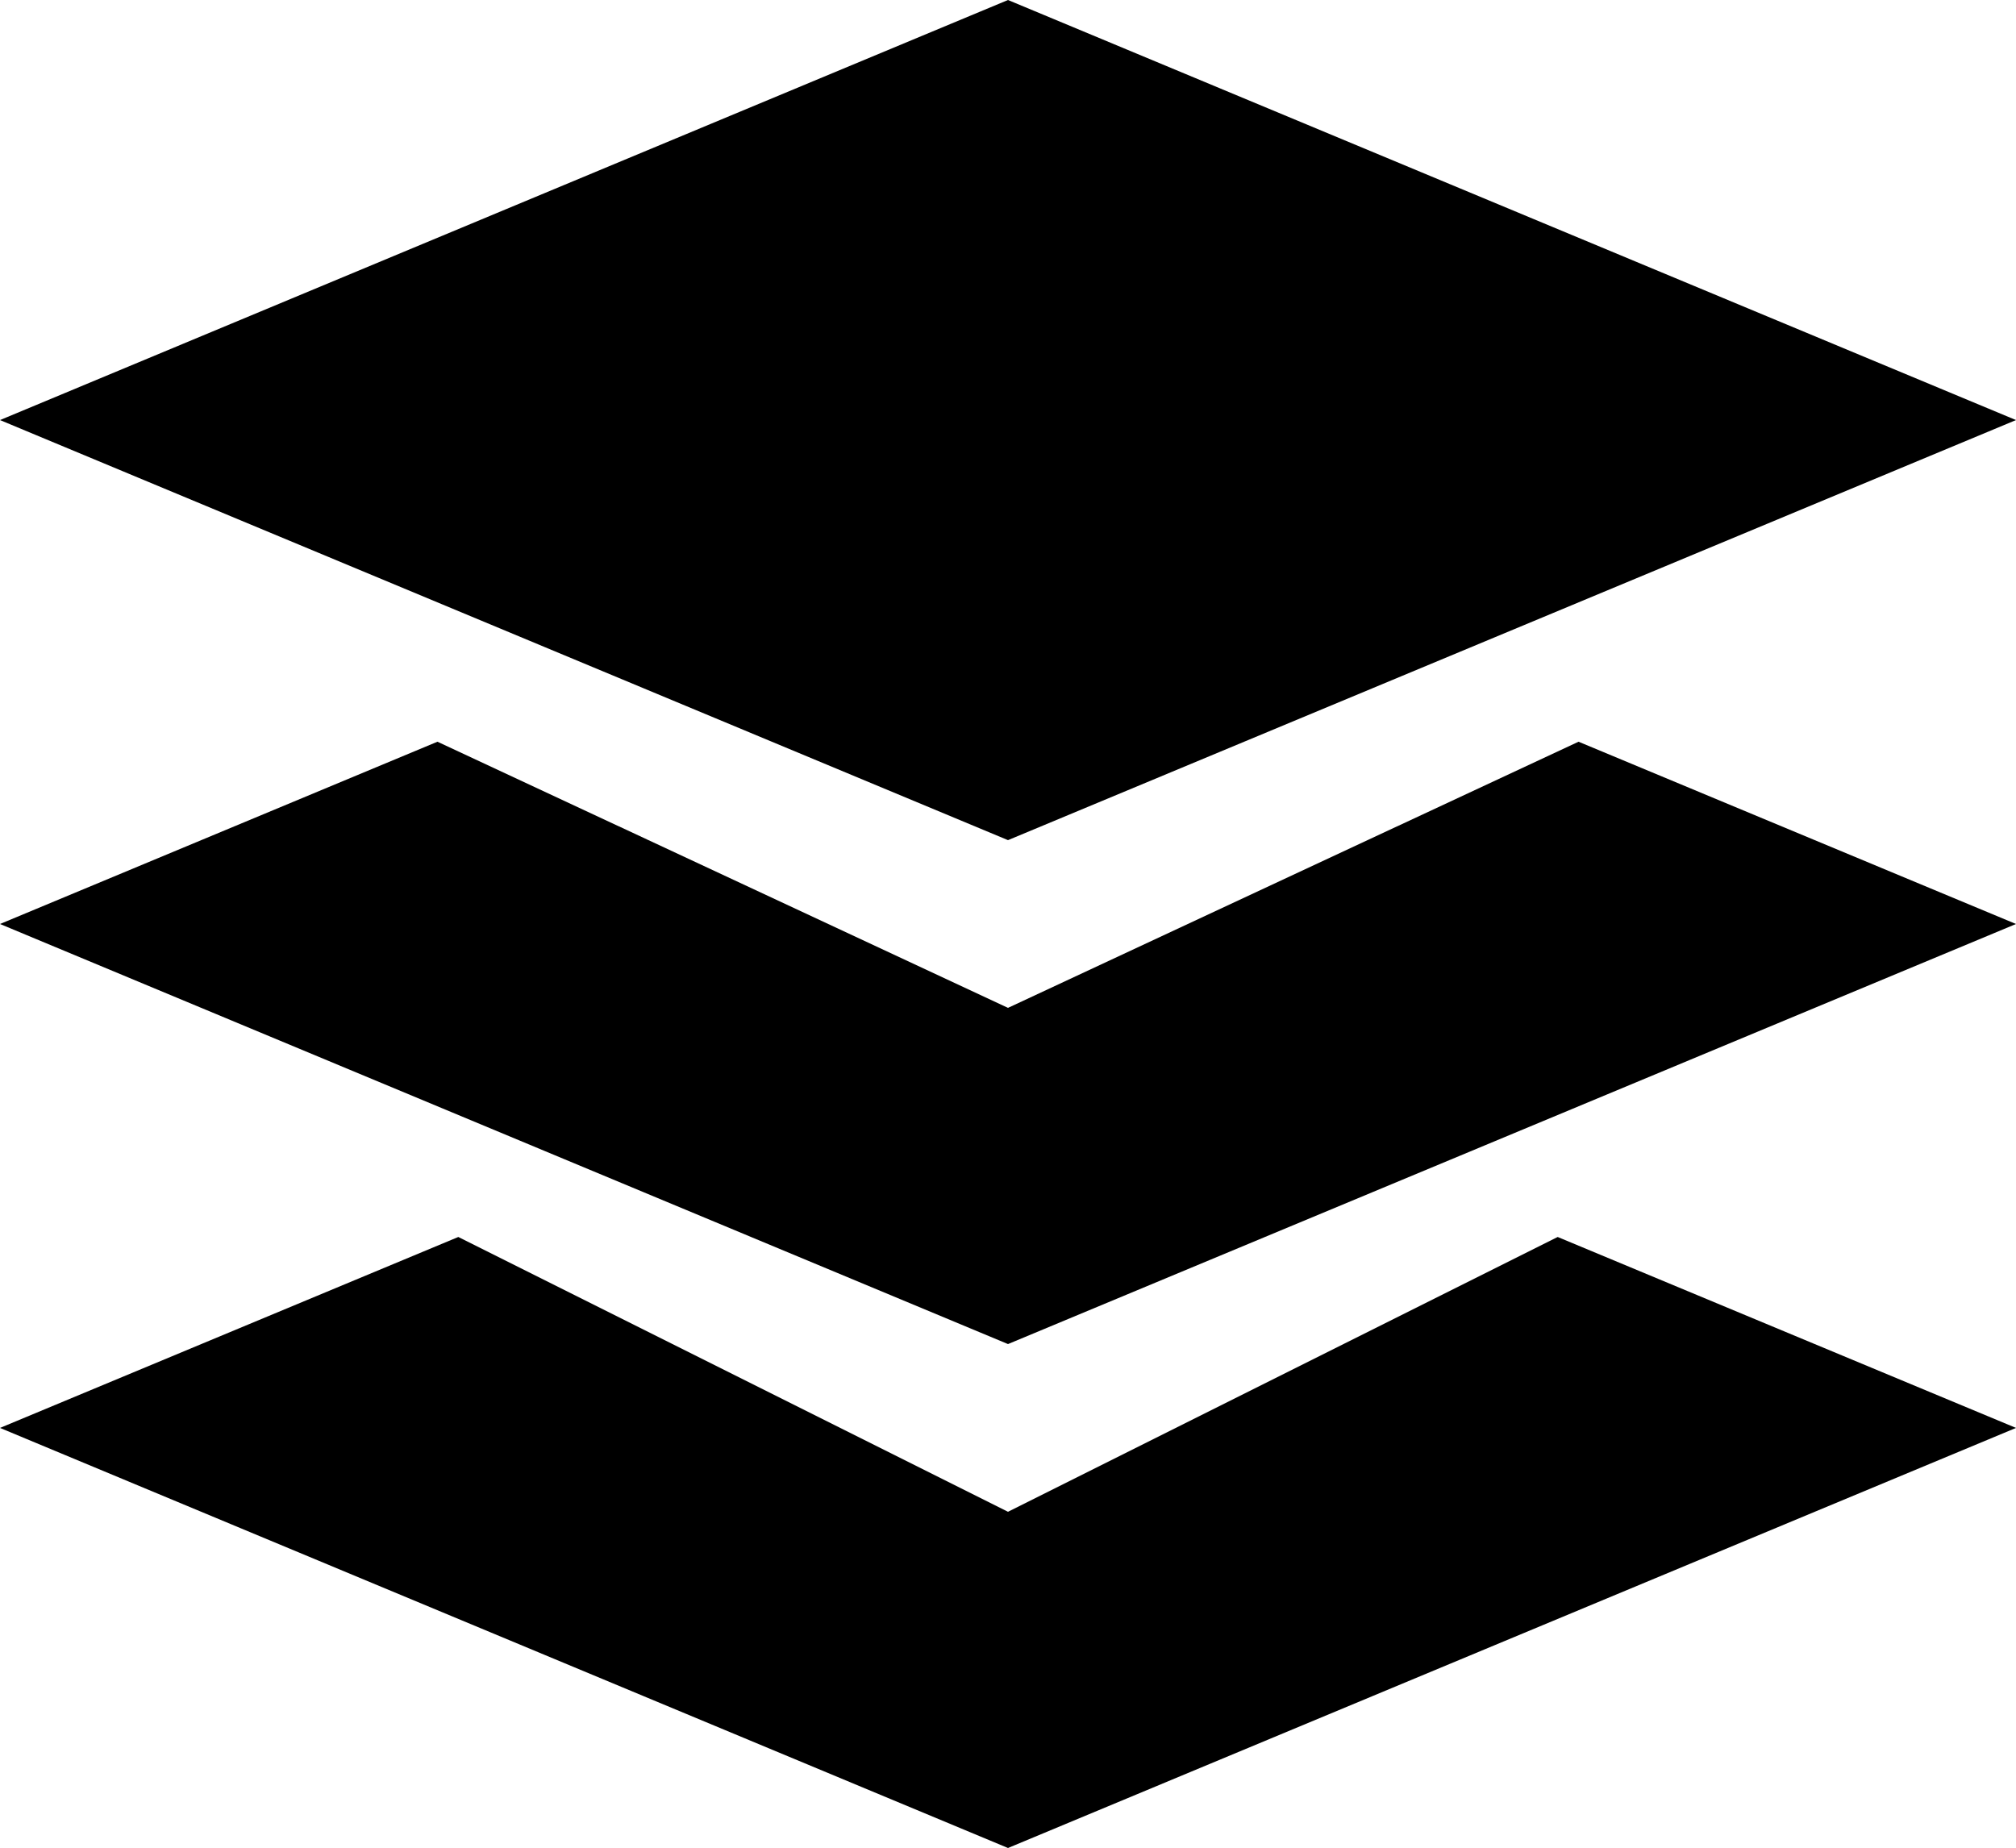 <svg xmlns="http://www.w3.org/2000/svg" viewBox="0 0 512 469.4"><path d="M512 106.7L256 0 0 106.7l256 106.7 256-106.7zM256 256l-144.9-67.6L0 234.7l256 106.7 256-106.7-111.1-46.3L256 256zm0 128l-139.6-69.8L0 362.7l256 106.7 256-106.7-116.4-48.5L256 384z"/></svg>